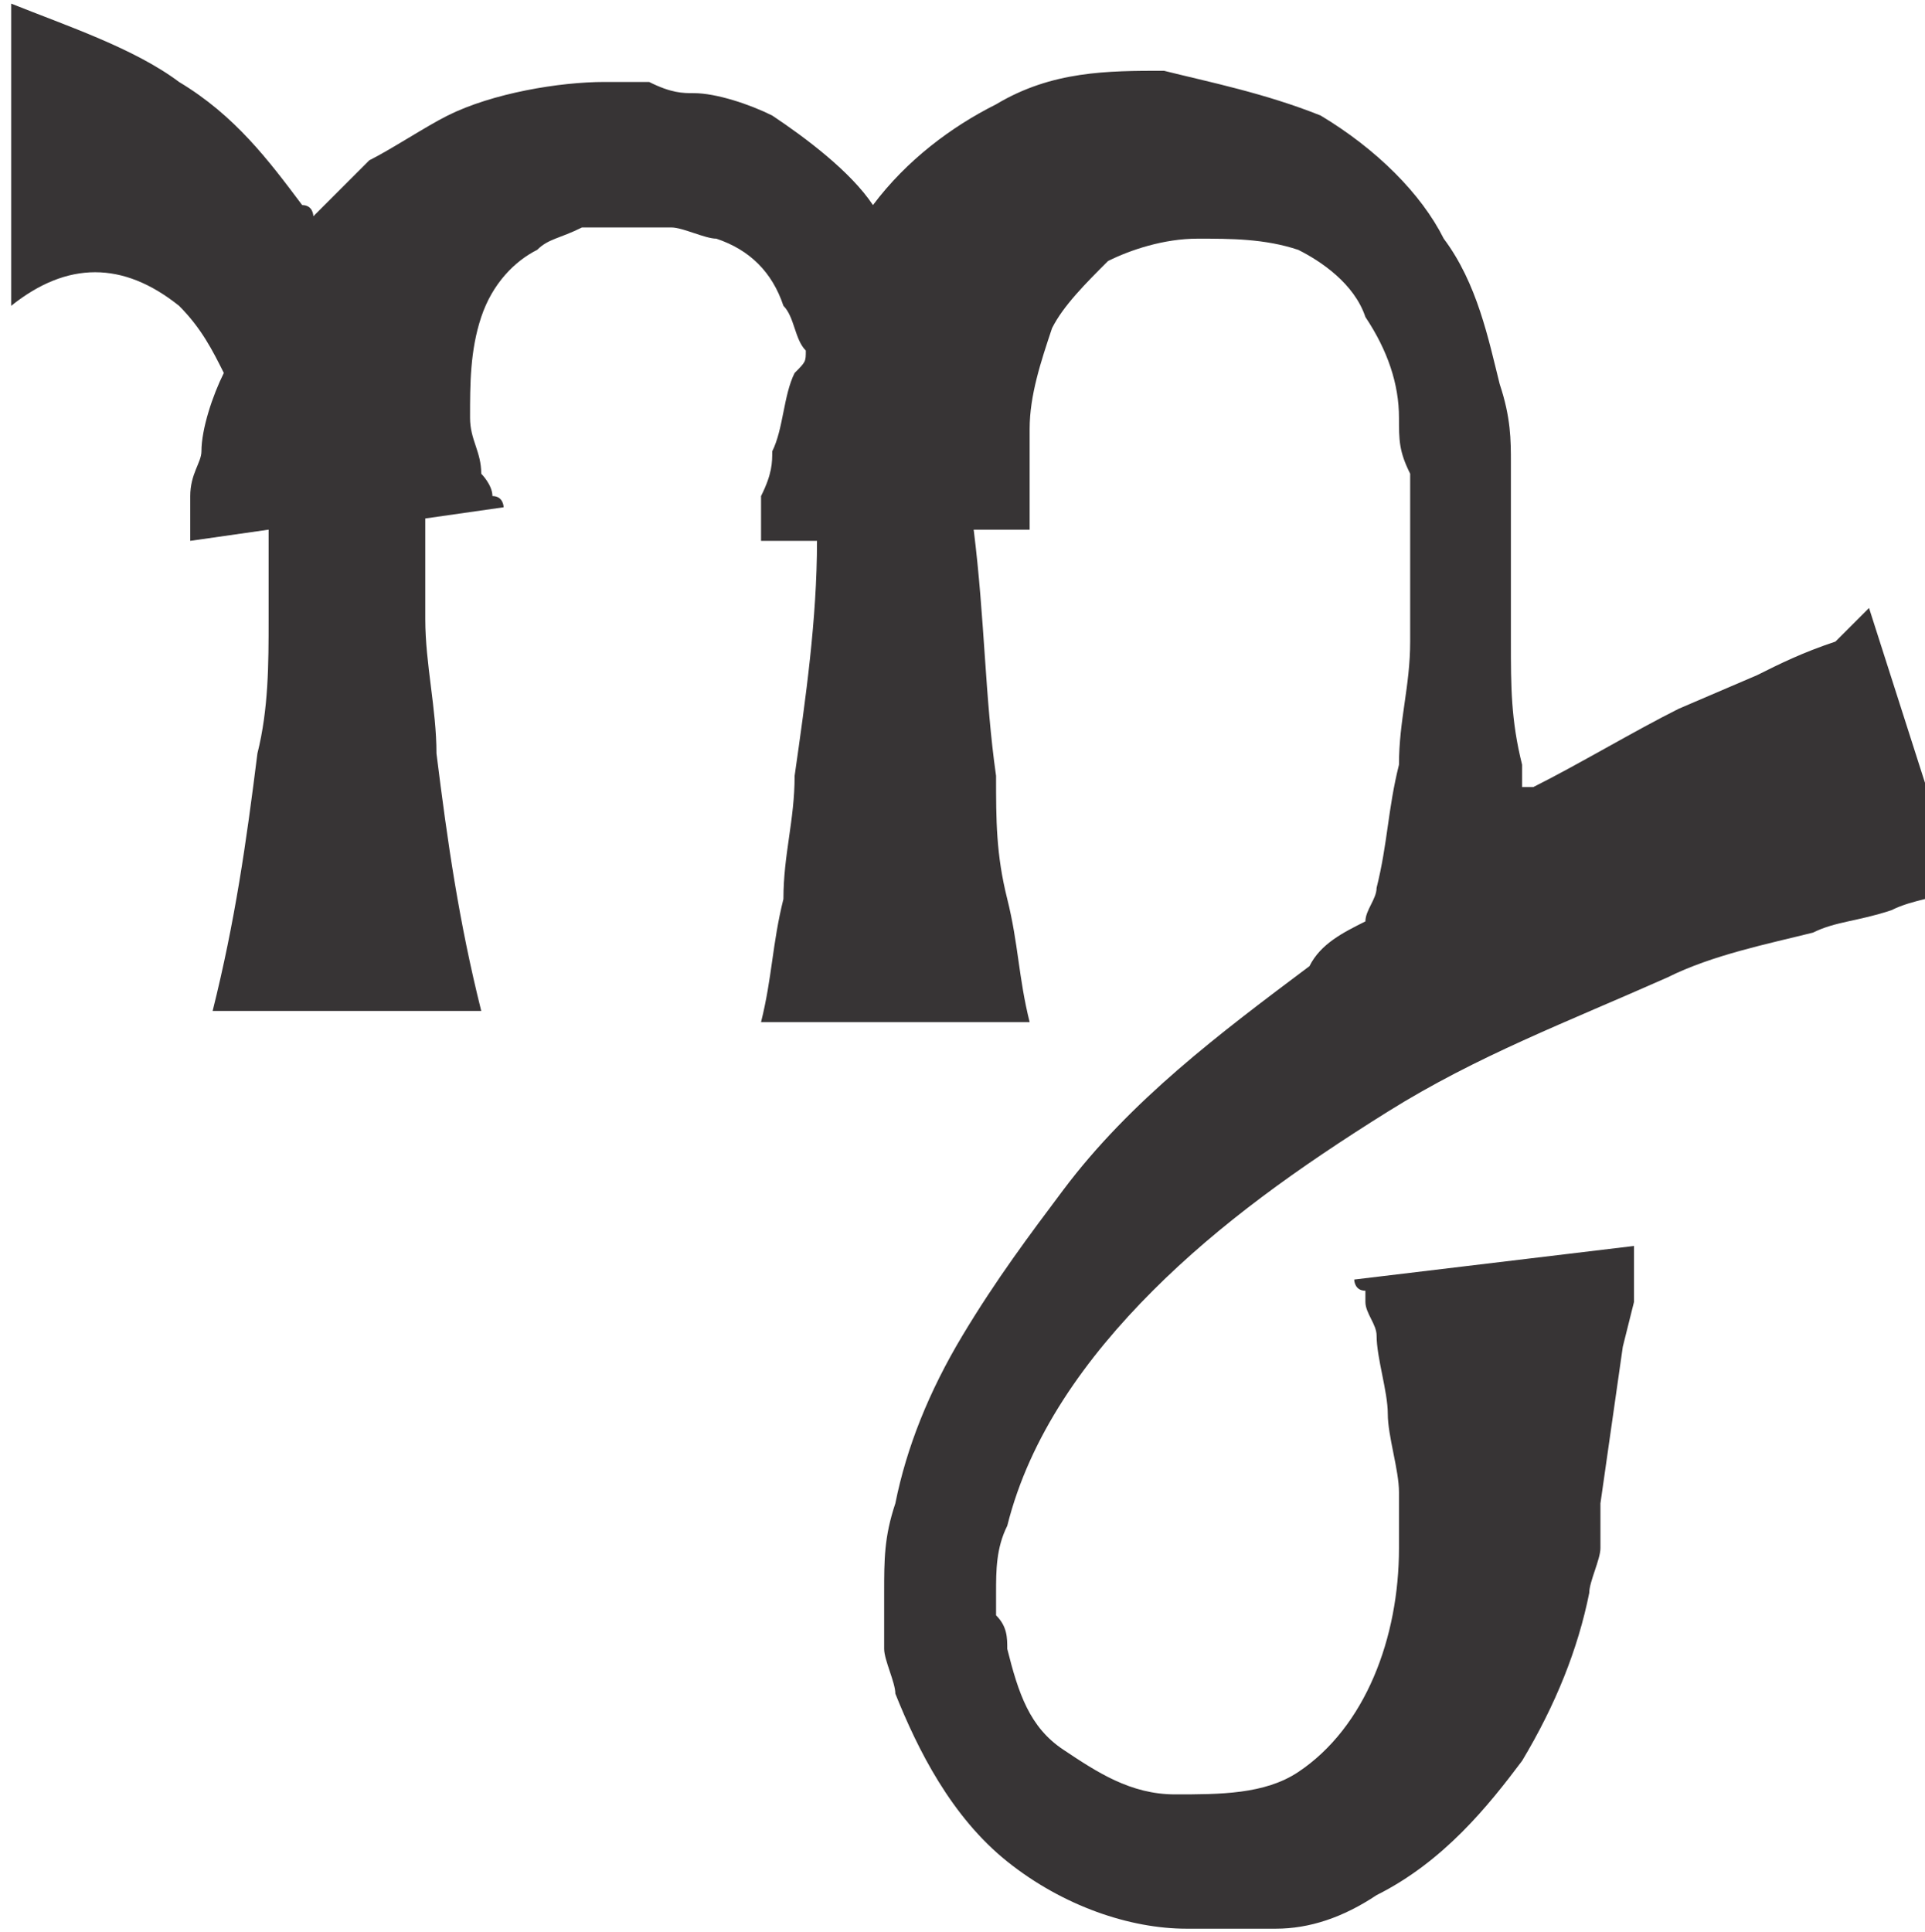 <?xml version="1.0" encoding="UTF-8"?>
<!DOCTYPE svg PUBLIC "-//W3C//DTD SVG 1.1//EN" "http://www.w3.org/Graphics/SVG/1.1/DTD/svg11.dtd">
<!-- Creator: CorelDRAW X6 -->
<svg xmlns="http://www.w3.org/2000/svg" xml:space="preserve" width="31.404mm" height="31.522mm" version="1.1" style="shape-rendering:geometricPrecision; text-rendering:geometricPrecision; image-rendering:optimizeQuality; fill-rule:evenodd; clip-rule:evenodd"
viewBox="0 0 172 172"
 xmlns:xlink="http://www.w3.org/1999/xlink">
 <defs>
  <style type="text/css">
   <![CDATA[
    .fil0 {fill:#373435}
   ]]>
  </style>
 </defs>
 <g id="Layer_x0020_1">
  <path class="fil0" d="M42 46l0 0c0,0 0,0 0,0zm122 11c-3,1 -5,2 -7,3l-7 3c-4,2 -9,5 -13,7 0,0 0,0 -1,0 0,-1 0,-1 0,-2 -1,-4 -1,-7 -1,-11l0 -5 0 -5c0,-1 0,-2 0,-3 0,-1 0,-2 0,-3 0,-2 0,-4 -1,-7 -1,-4 -2,-9 -5,-13 -2,-4 -6,-8 -11,-11 -5,-2 -10,-3 -14,-4 -5,0 -10,0 -15,3 -4,2 -8,5 -11,9 -2,-3 -6,-6 -9,-8 -2,-1 -5,-2 -7,-2 -1,0 -2,0 -4,-1 -1,0 -1,0 -2,0 -1,0 -1,0 -2,0 -4,0 -10,1 -14,3 -2,1 -5,3 -7,4 -2,2 -4,4 -5,5 0,0 0,-1 -1,-1 -3,-4 -6,-8 -11,-11 -4,-3 -10,-5 -15,-7l0 27c5,-4 10,-4 15,0 2,2 3,4 4,6 0,0 0,0 0,0 -1,2 -2,5 -2,7 0,1 -1,2 -1,4 0,1 0,1 0,2l0 1c0,0 0,1 0,1l7 -1c0,1 0,1 0,2 0,2 0,4 0,6 0,4 0,8 -1,12 -1,8 -2,15 -4,23l24 0c-2,-8 -3,-15 -4,-23 0,-4 -1,-8 -1,-12 0,-2 0,-4 0,-6 0,-1 0,-2 0,-3 0,0 0,0 0,0l7 -1c0,0 0,0 0,0 0,0 0,0 0,0 0,0 0,-1 -1,-1 0,-1 -1,-2 -1,-2 0,-2 -1,-3 -1,-5 0,-3 0,-6 1,-9 1,-3 3,-5 5,-6 1,-1 2,-1 4,-2 1,0 1,0 2,0 0,0 1,0 1,0 0,0 1,0 1,0l1 0c0,0 1,0 1,0 1,0 2,0 2,0 1,0 3,1 4,1 3,1 5,3 6,6 1,1 1,3 2,4 0,1 0,1 -1,2 -1,2 -1,5 -2,7 0,1 0,2 -1,4l0 2c0,1 0,1 0,2l5 0c0,7 -1,14 -2,21 0,4 -1,7 -1,11 -1,4 -1,7 -2,11l24 0c-1,-4 -1,-7 -2,-11 -1,-4 -1,-7 -1,-11 -1,-7 -1,-14 -2,-22l0 1c0,0 0,-1 0,-1l5 0c0,0 0,-1 0,-1l0 -1c0,-1 0,-2 0,-2 0,-2 0,-3 0,-5 0,-3 1,-6 2,-9 1,-2 3,-4 5,-6 2,-1 5,-2 8,-2 3,0 6,0 9,1 2,1 5,3 6,6 2,3 3,6 3,9 0,2 0,3 1,5 0,1 0,2 0,3 0,1 0,2 0,2l0 0 0 0 0 5 0 5c0,4 -1,7 -1,11 -1,4 -1,7 -2,11 0,1 -1,2 -1,3 -2,1 -4,2 -5,4 -8,6 -16,12 -22,20 -3,4 -6,8 -9,13 -3,5 -5,10 -6,15 -1,3 -1,5 -1,8 0,2 0,3 0,5 0,1 1,3 1,4 2,5 5,11 10,15 5,4 11,6 16,6 1,0 3,0 4,0l1 0 1 0c1,0 1,0 2,0 3,0 6,-1 9,-3 6,-3 10,-8 13,-12 3,-5 5,-10 6,-15 0,-1 1,-3 1,-4 0,-1 0,-1 0,-2l0 -1c0,0 0,0 0,-1 0,1 0,0 0,0l0 0 1 -7 1 -7 1 -4c0,-1 0,-1 0,-2 0,-1 0,-1 0,-3l-25 3c0,0 0,1 1,1 0,0 0,1 0,1 0,1 1,2 1,3 0,2 1,5 1,7 0,2 1,5 1,7l0 0 0 0 0 0c0,0 0,0 0,0 0,0 0,0 0,0l0 1 0 1c0,1 0,2 0,3 0,8 -3,16 -9,20 -3,2 -7,2 -11,2 -4,0 -7,-2 -10,-4 -3,-2 -4,-5 -5,-9 0,-1 0,-2 -1,-3 0,-1 0,-2 0,-2 0,-2 0,-4 1,-6 2,-8 7,-15 13,-21 6,-6 13,-11 21,-16 8,-5 16,-8 25,-12 4,-2 9,-3 13,-4 2,-1 4,-1 7,-2 2,-1 4,-1 6,-2l-8 -25z"/>
 </g>
</svg>
